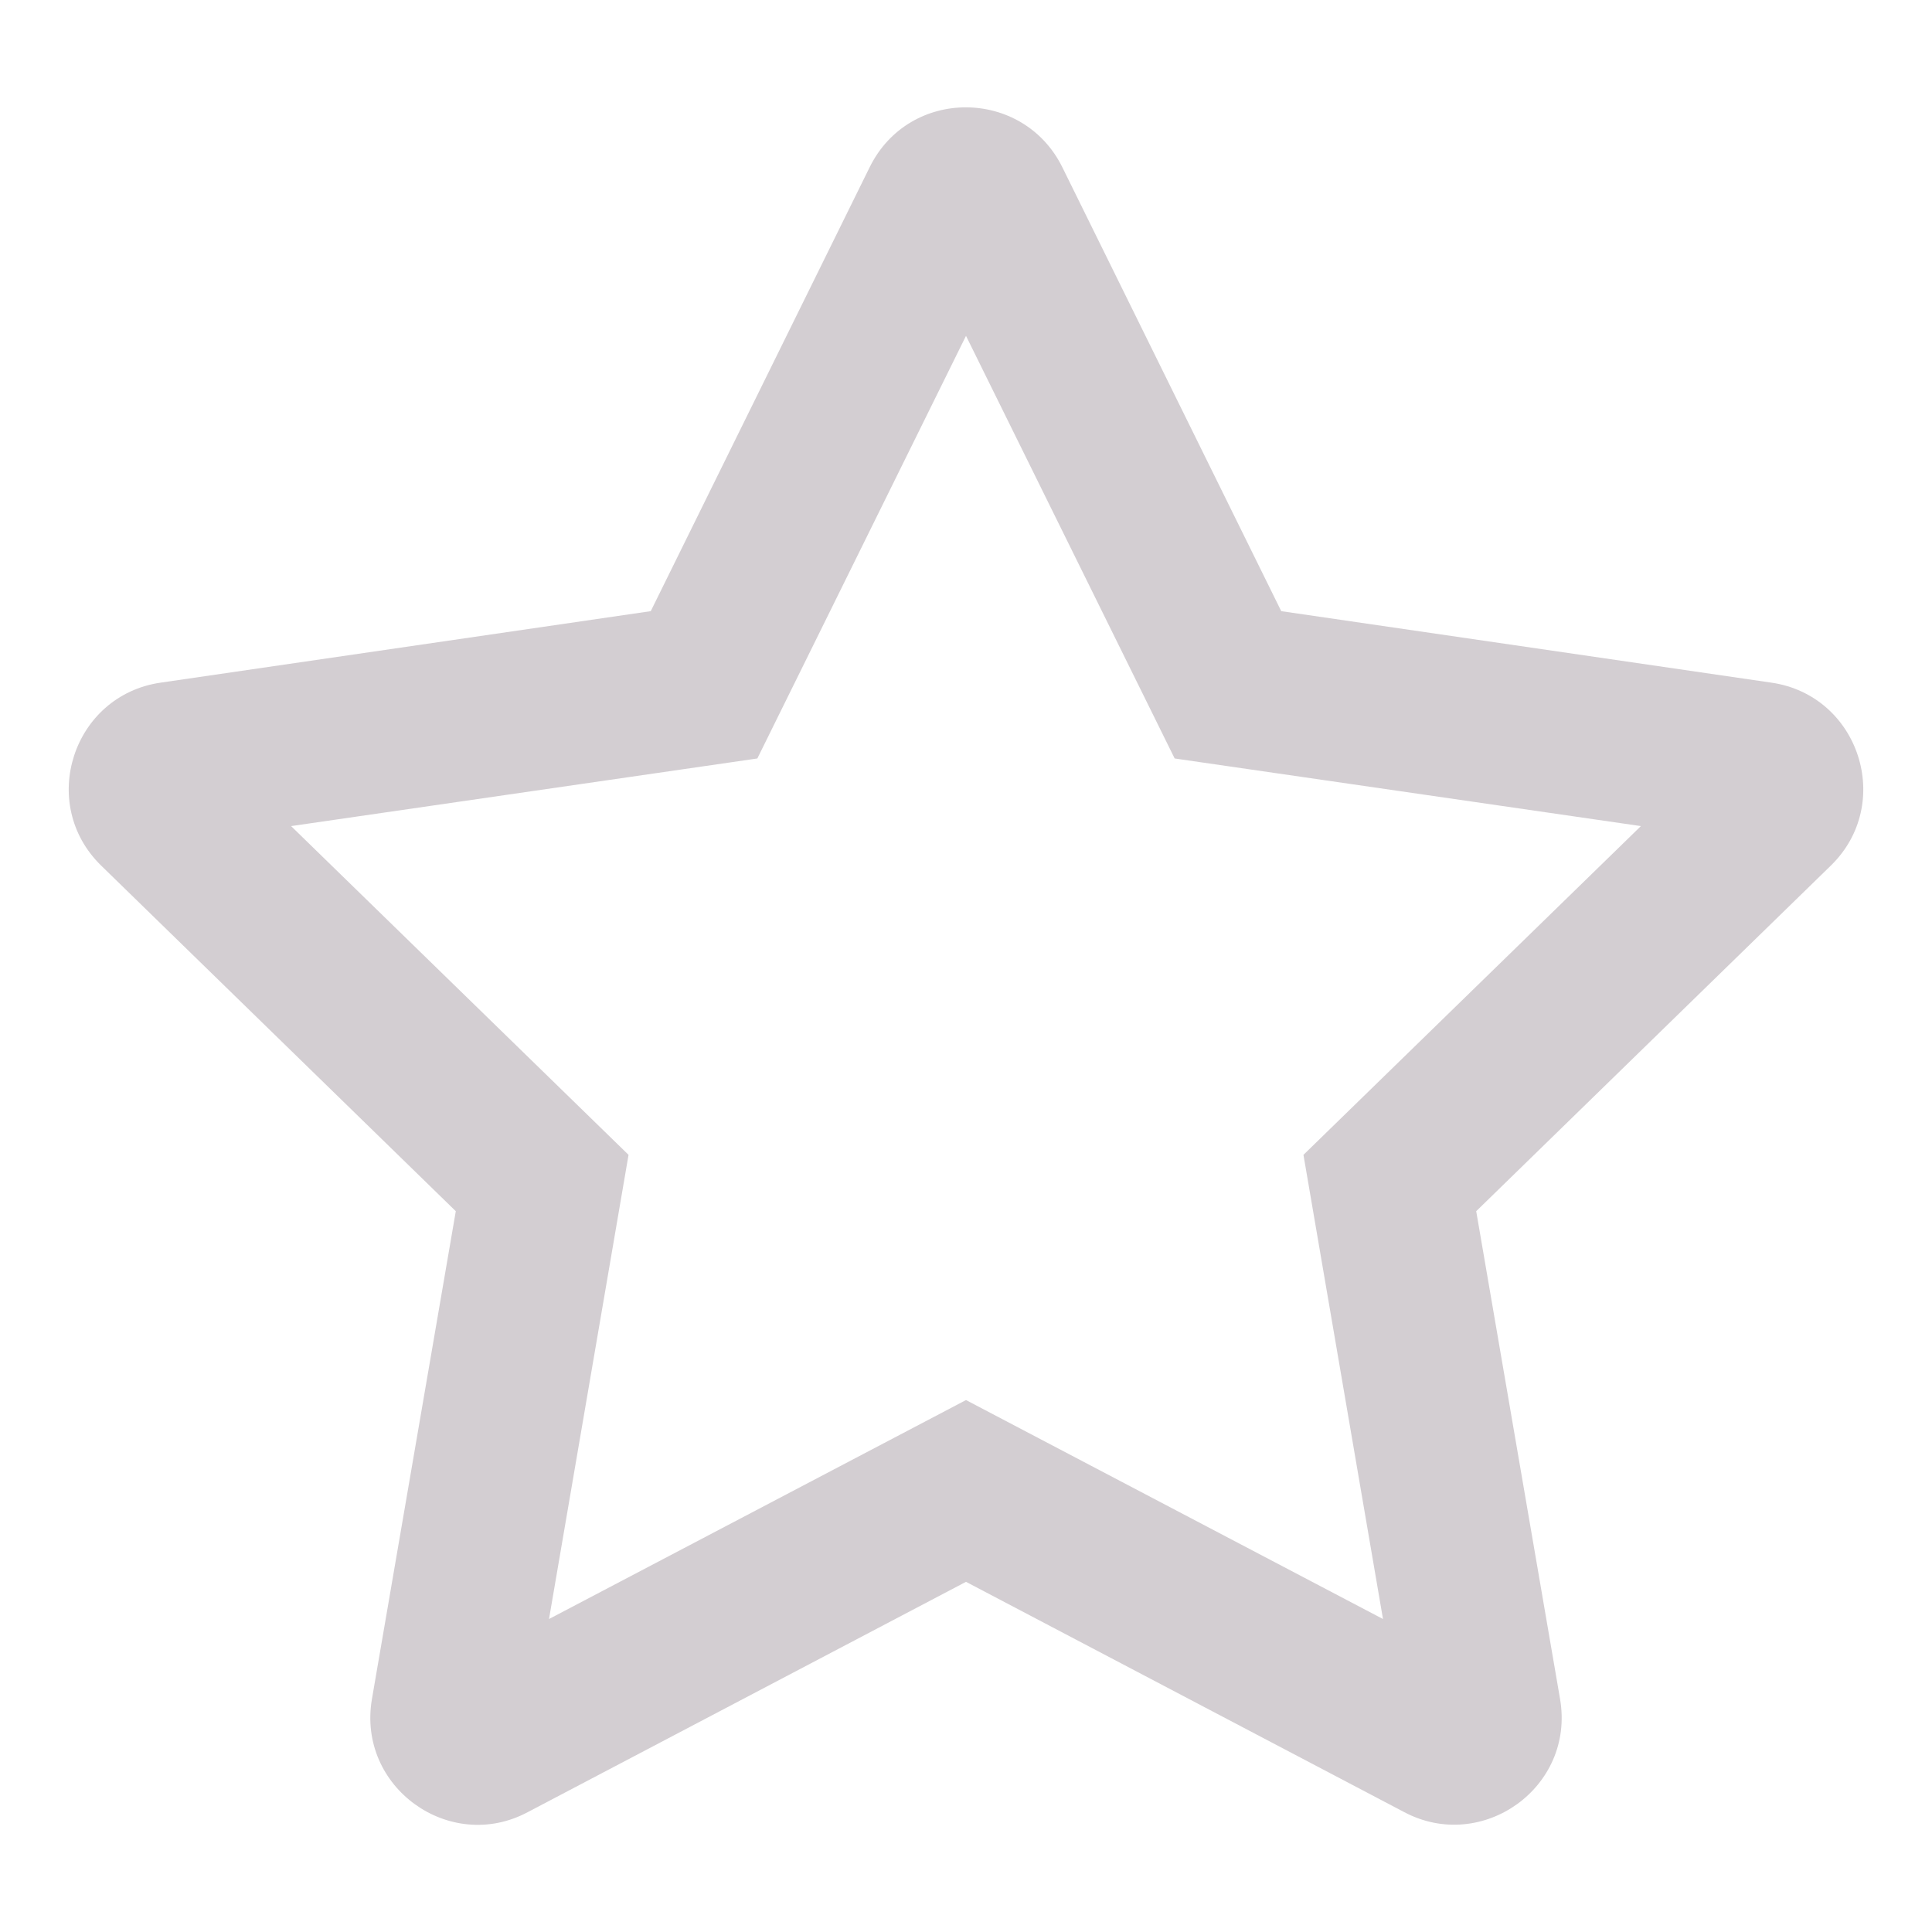 <?xml version="1.0" encoding="UTF-8" standalone="no"?><svg width='12' height='12' viewBox='0 0 12 12' fill='none' xmlns='http://www.w3.org/2000/svg'>
<path d='M11.002 4.24L7.958 3.796L6.598 1.038C6.354 0.546 5.648 0.54 5.402 1.038L4.042 3.796L0.998 4.24C0.452 4.319 0.233 4.992 0.629 5.377L2.831 7.523L2.31 10.554C2.217 11.102 2.794 11.513 3.277 11.256L6 9.825L8.723 11.256C9.206 11.511 9.783 11.102 9.69 10.554L9.169 7.523L11.371 5.377C11.767 4.992 11.548 4.319 11.002 4.24ZM8.096 7.173L8.59 10.056L6 8.696L3.41 10.056L3.904 7.173L1.808 5.131L4.704 4.711L6 2.086L7.296 4.711L10.192 5.131L8.096 7.173Z' fill='#D3CED2'/>
</svg>
